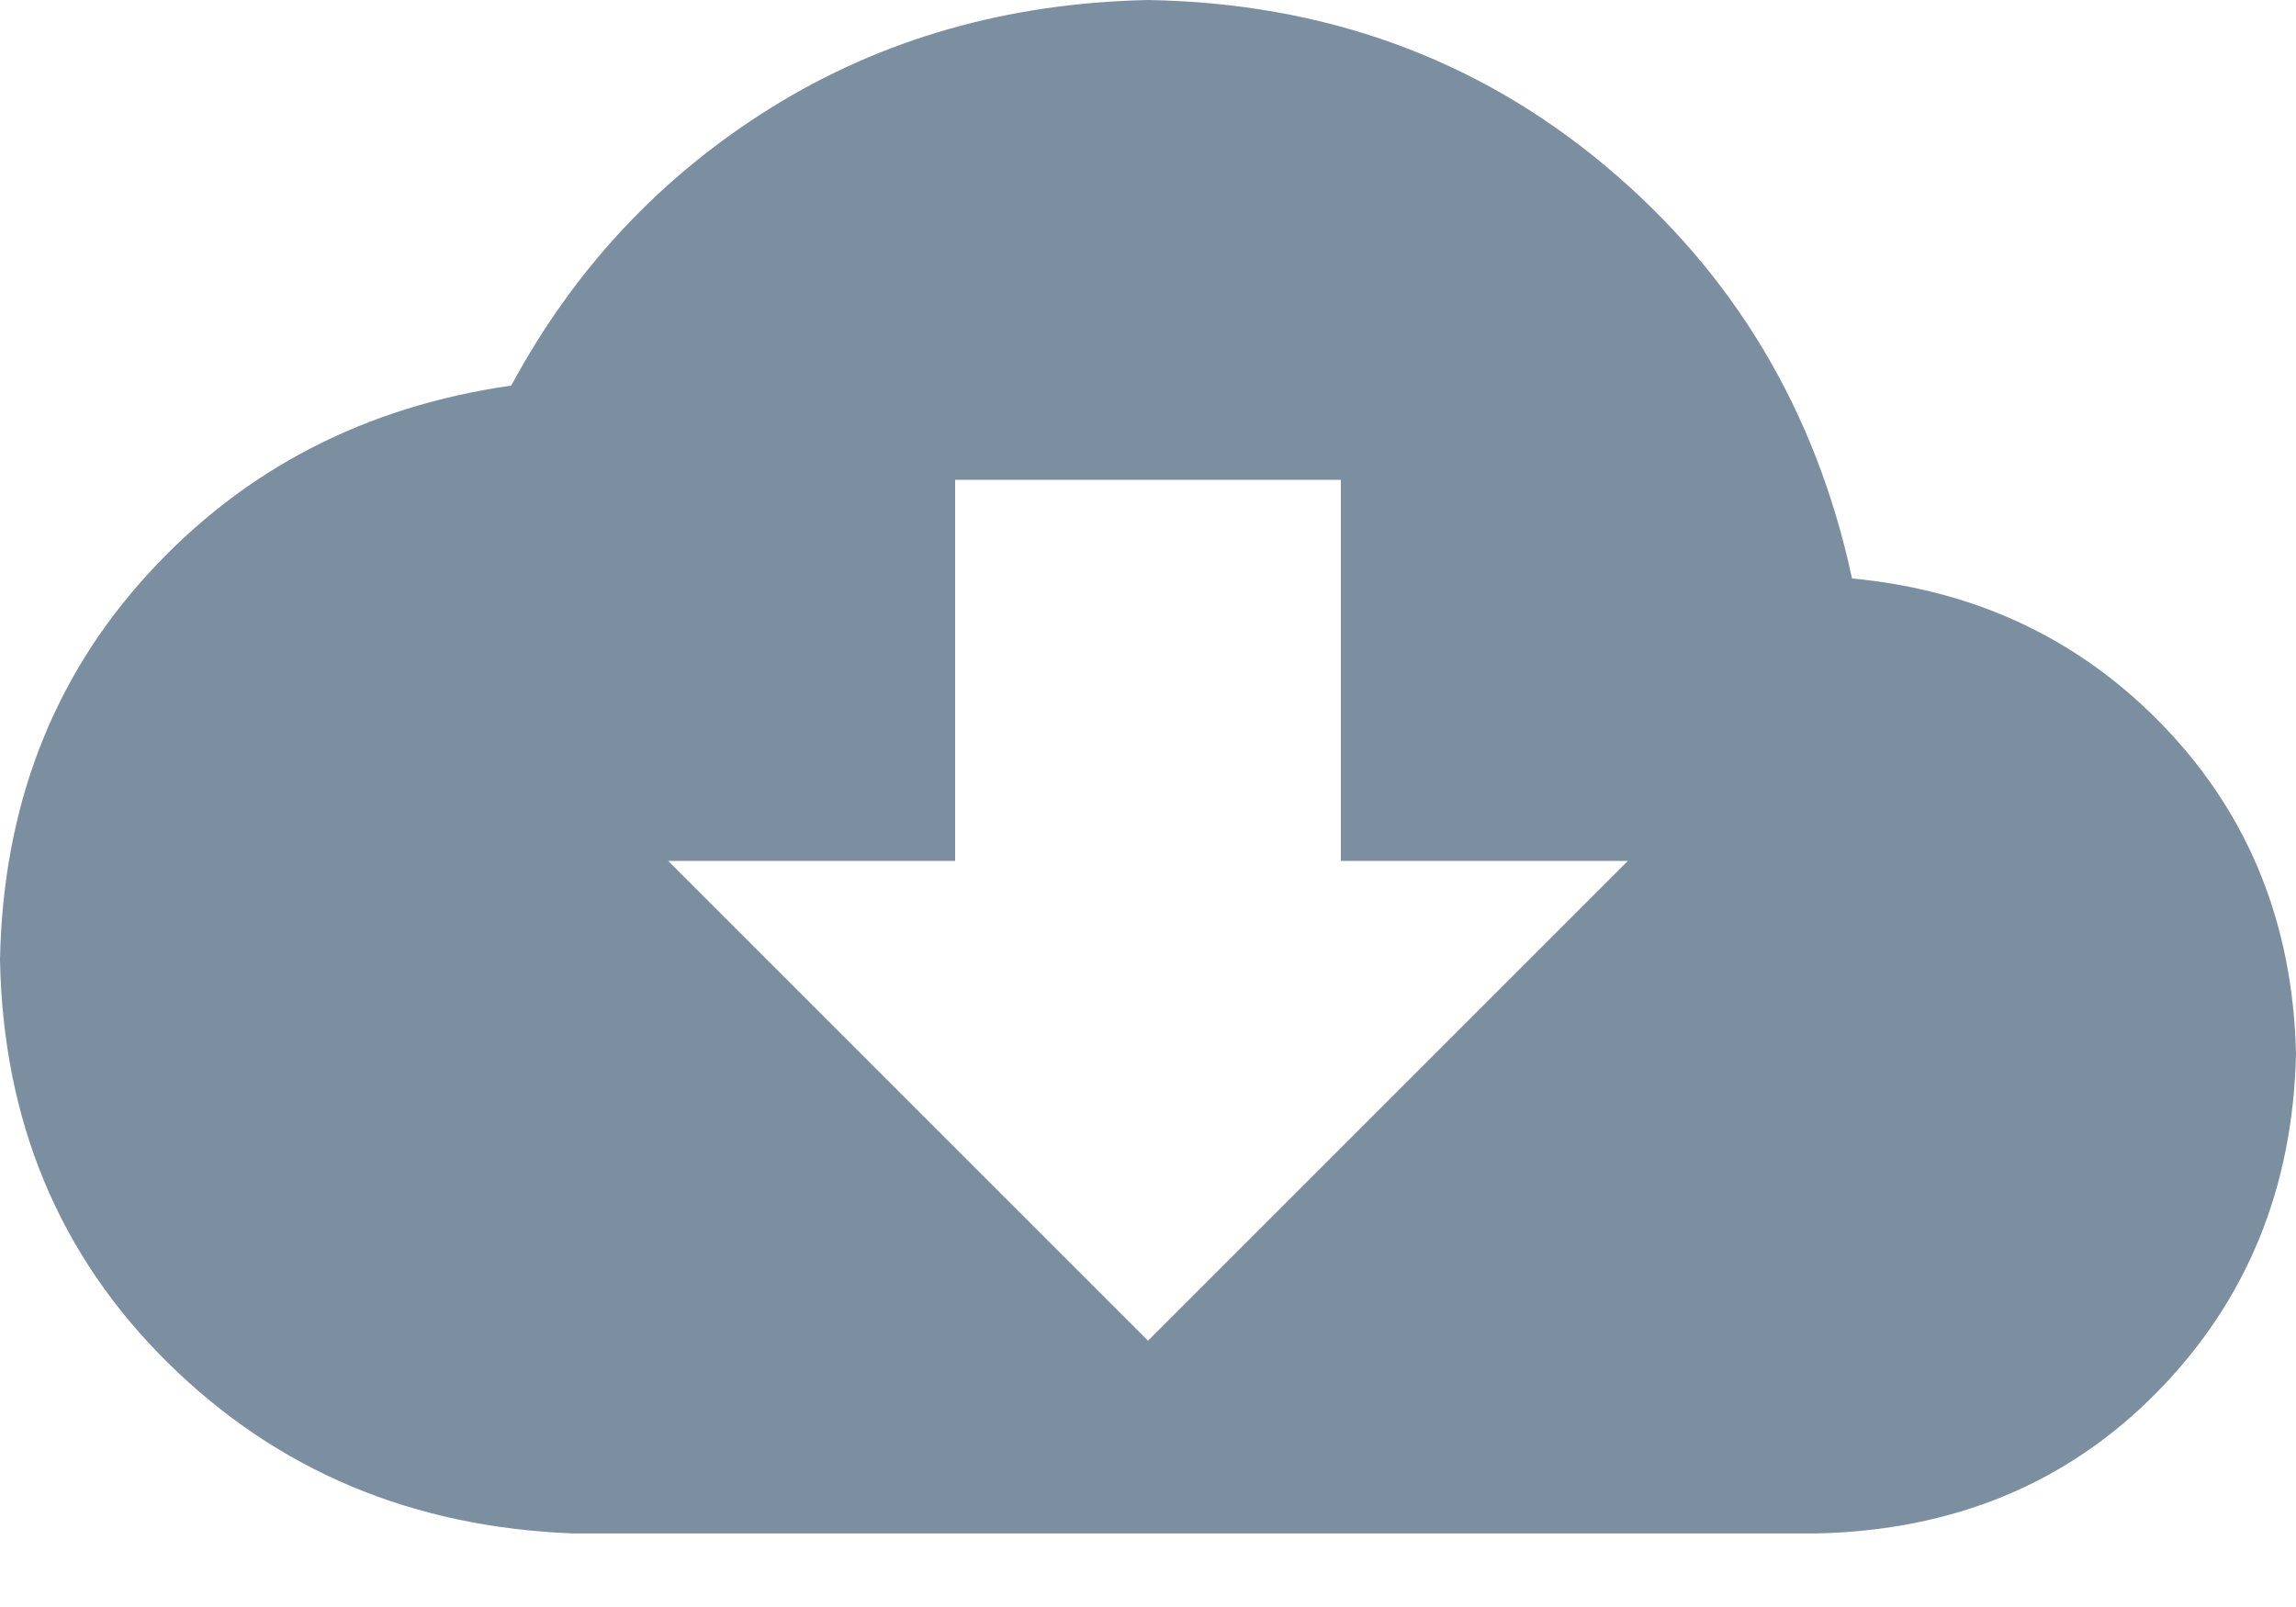 <?xml version="1.0" encoding="UTF-8" standalone="no"?>
<svg width="30px" height="21px" viewBox="0 0 30 21" version="1.1" xmlns="http://www.w3.org/2000/svg" xmlns:xlink="http://www.w3.org/1999/xlink">
    <!-- Generator: Sketch 41.2 (35397) - http://www.bohemiancoding.com/sketch -->
    <title>Shape</title>
    <desc>Created with Sketch.</desc>
    <defs></defs>
    <g id="Mockups" stroke="none" stroke-width="1" fill="none" fill-rule="evenodd">
        <g id="Downloads" transform="translate(-465, -978)" fill="#7C8FA1">
            <g id="f162" transform="translate(465, 978)">
                <path d="M21.27,11.25 L15,17.52 L8.73,11.25 L12.48,11.25 L12.48,6.27 L17.52,6.27 L17.52,11.25 L21.27,11.25 Z M24.199,7.559 C23.73,5.371 22.656,3.574 20.977,2.168 C19.297,0.762 17.305,0.039 15,0 C13.164,0.039 11.523,0.508 10.078,1.406 C8.633,2.305 7.5,3.516 6.68,5.039 C4.766,5.312 3.184,6.133 1.934,7.5 C0.684,8.867 0.039,10.547 0,12.539 C0.039,14.648 0.771,16.406 2.197,17.812 C3.623,19.219 5.391,19.961 7.5,20.039 L23.73,20.039 C25.527,20 27.012,19.385 28.184,18.193 C29.355,17.002 29.961,15.527 30,13.77 C29.961,12.09 29.395,10.674 28.301,9.521 C27.207,8.369 25.84,7.715 24.199,7.559 L24.199,7.559 Z" id="Shape"></path>
            </g>
        </g>
    </g>
</svg>